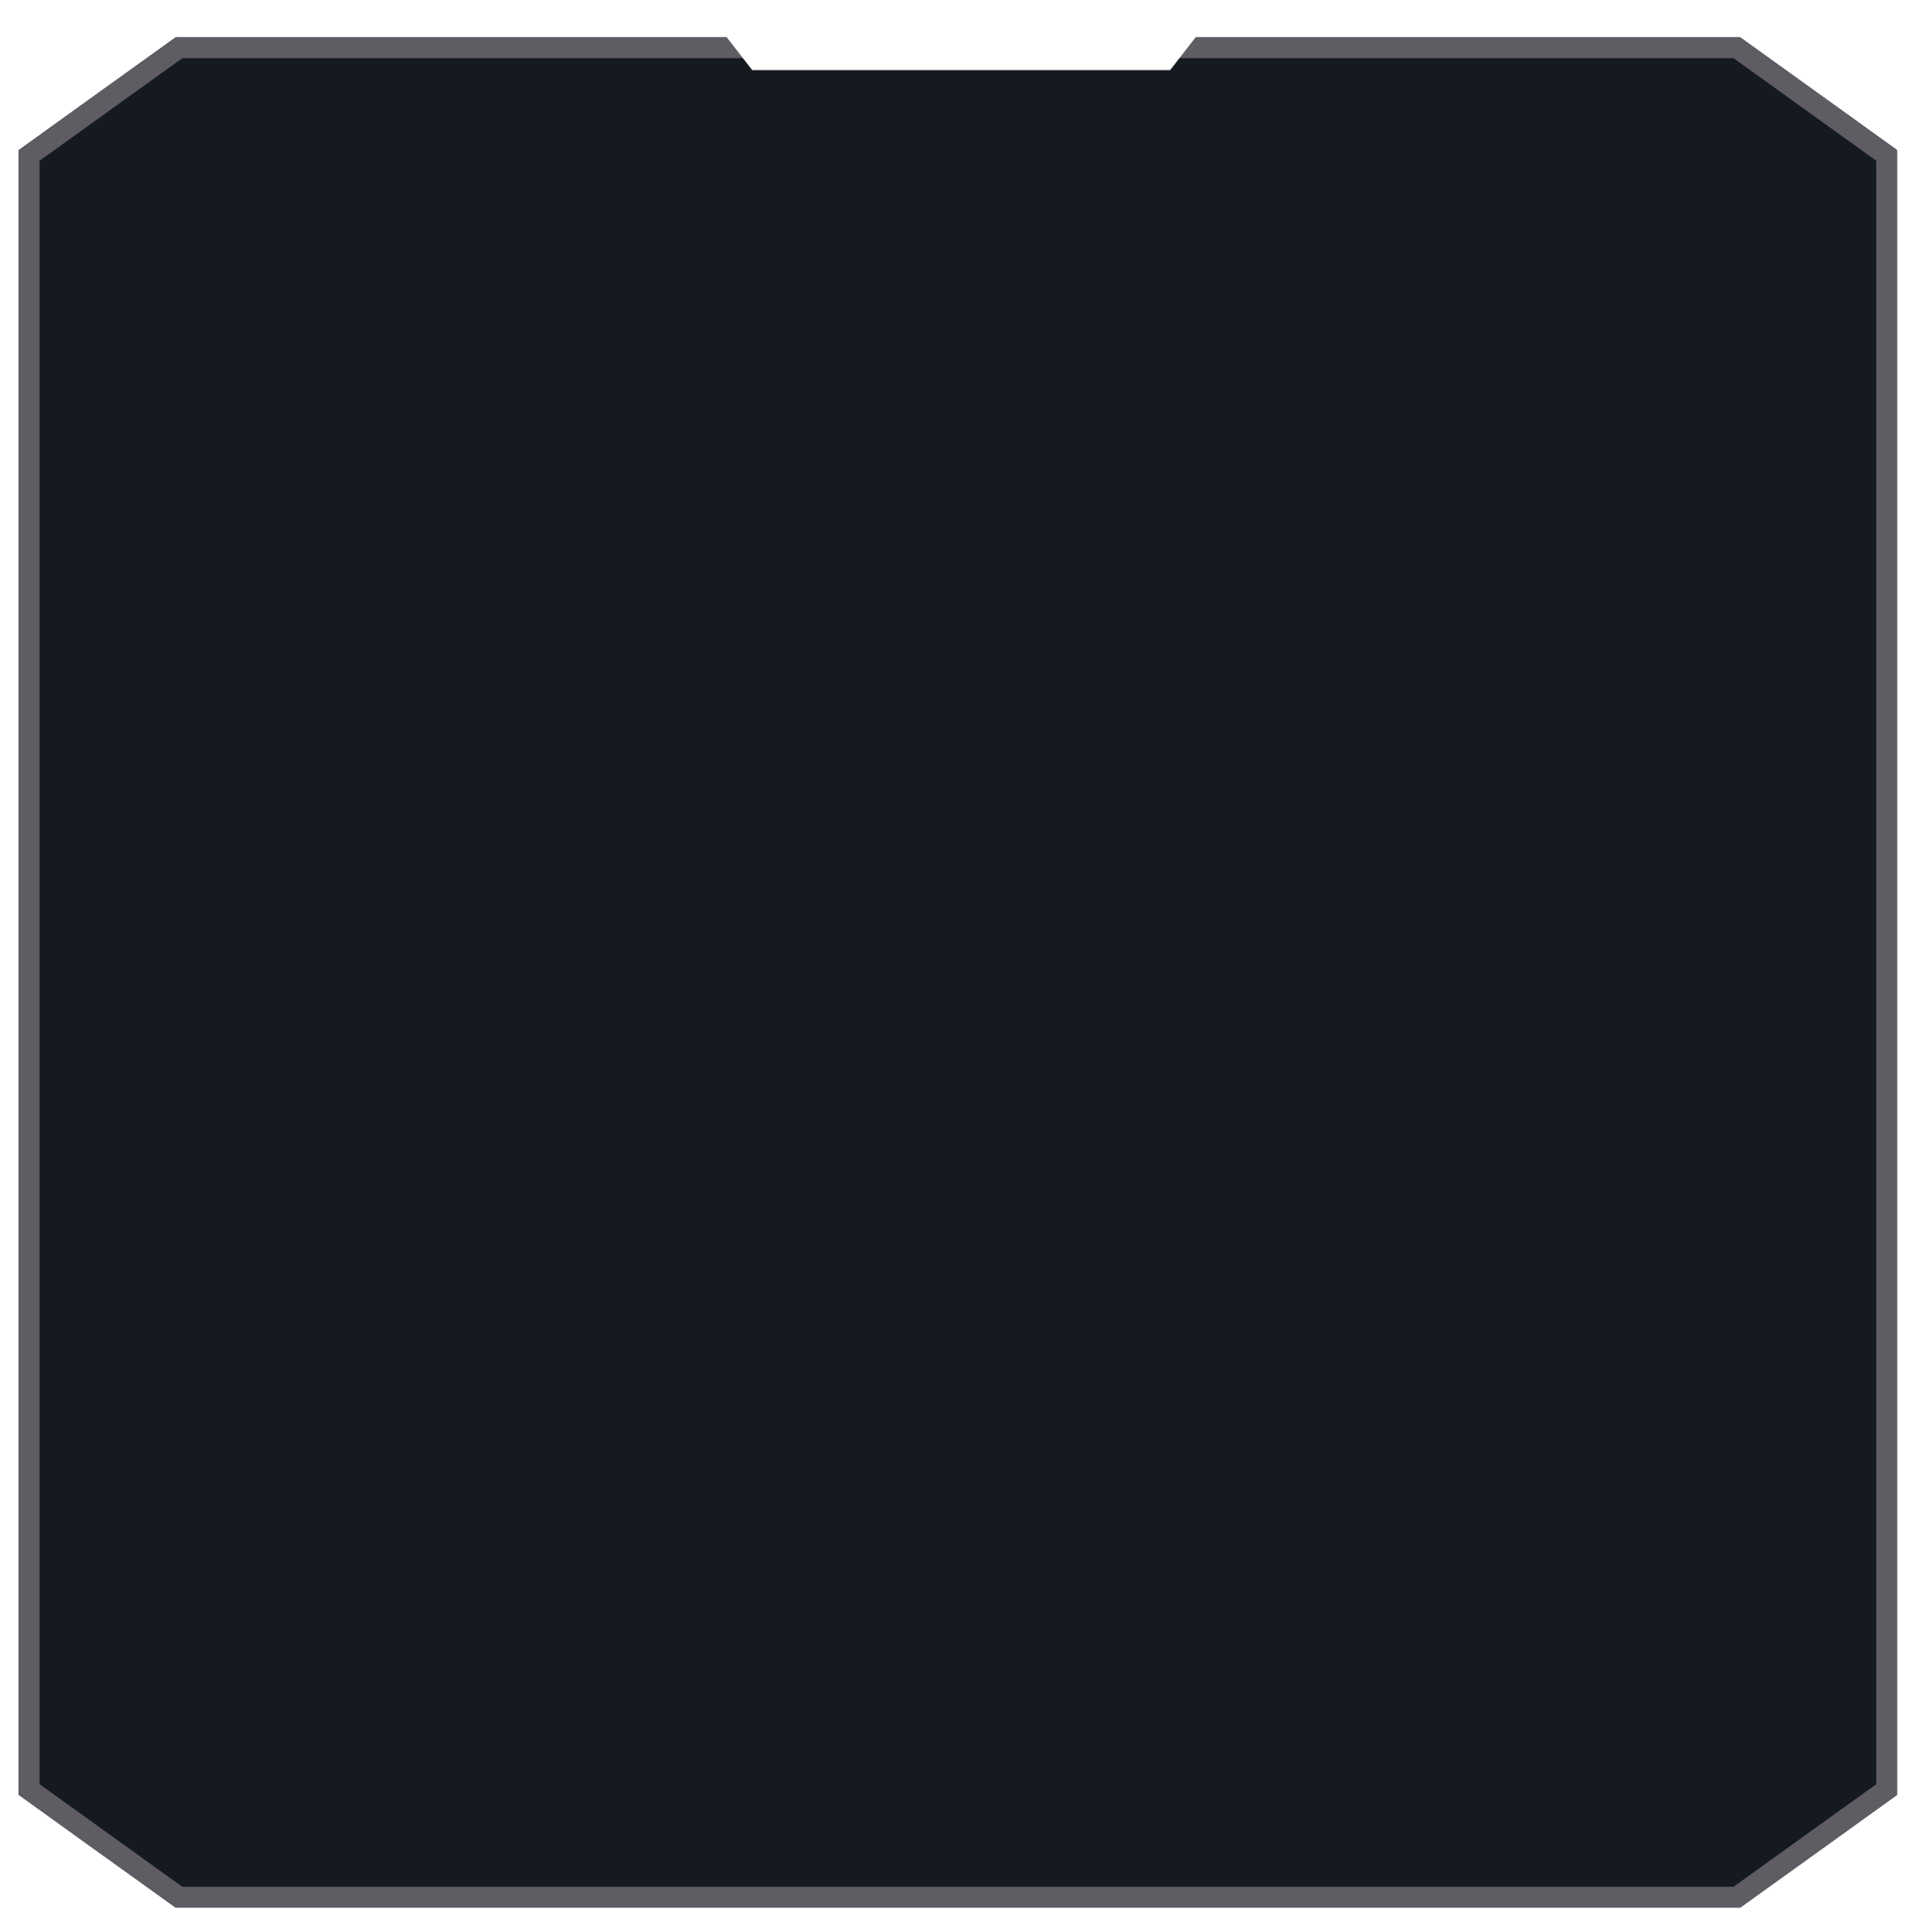 <svg width="461" height="464" viewBox="0 0 461 464" fill="none" xmlns="http://www.w3.org/2000/svg">
<g filter="url(#filter0_b_120_2479)">
<path d="M417.829 458.092H42.171L4.5 431.018V36.042L42.171 8.968H417.829L455.5 36.042V431.018L417.829 458.092Z" fill="#141A20"/>
<path d="M453 429.736L417.023 455.592H42.977L7 429.736V37.324L42.977 11.468H417.023L453 37.324V429.736Z" stroke="#5F5C64" stroke-width="5"/>
</g>
<path d="M287.492 8.415H321.071L314.585 0H284.968L278.033 8.415H276.326H185.244H183.537L176.595 0H146.977L140.5 8.415H174.079L180.605 16.84H185.244H276.326H280.958L287.492 8.415Z" fill="white"/>
<path d="M1.5 434.926L39.171 462H97" stroke="white" stroke-width="4"/>
<path d="M459.5 434.926L421.829 462H364" stroke="white" stroke-width="4"/>
<path d="M1.5 30.81L39.171 3.736H97" stroke="white" stroke-width="4"/>
<path d="M459.5 30.81L421.829 3.736H364" stroke="white" stroke-width="4"/>
<defs>
<filter id="filter0_b_120_2479" x="-145.5" y="-141.032" width="751" height="749.125" filterUnits="userSpaceOnUse" color-interpolation-filters="sRGB">
<feFlood flood-opacity="0" result="BackgroundImageFix"/>
<feGaussianBlur in="BackgroundImageFix" stdDeviation="75"/>
<feComposite in2="SourceAlpha" operator="in" result="effect1_backgroundBlur_120_2479"/>
<feBlend mode="normal" in="SourceGraphic" in2="effect1_backgroundBlur_120_2479" result="shape"/>
</filter>
</defs>
</svg>
